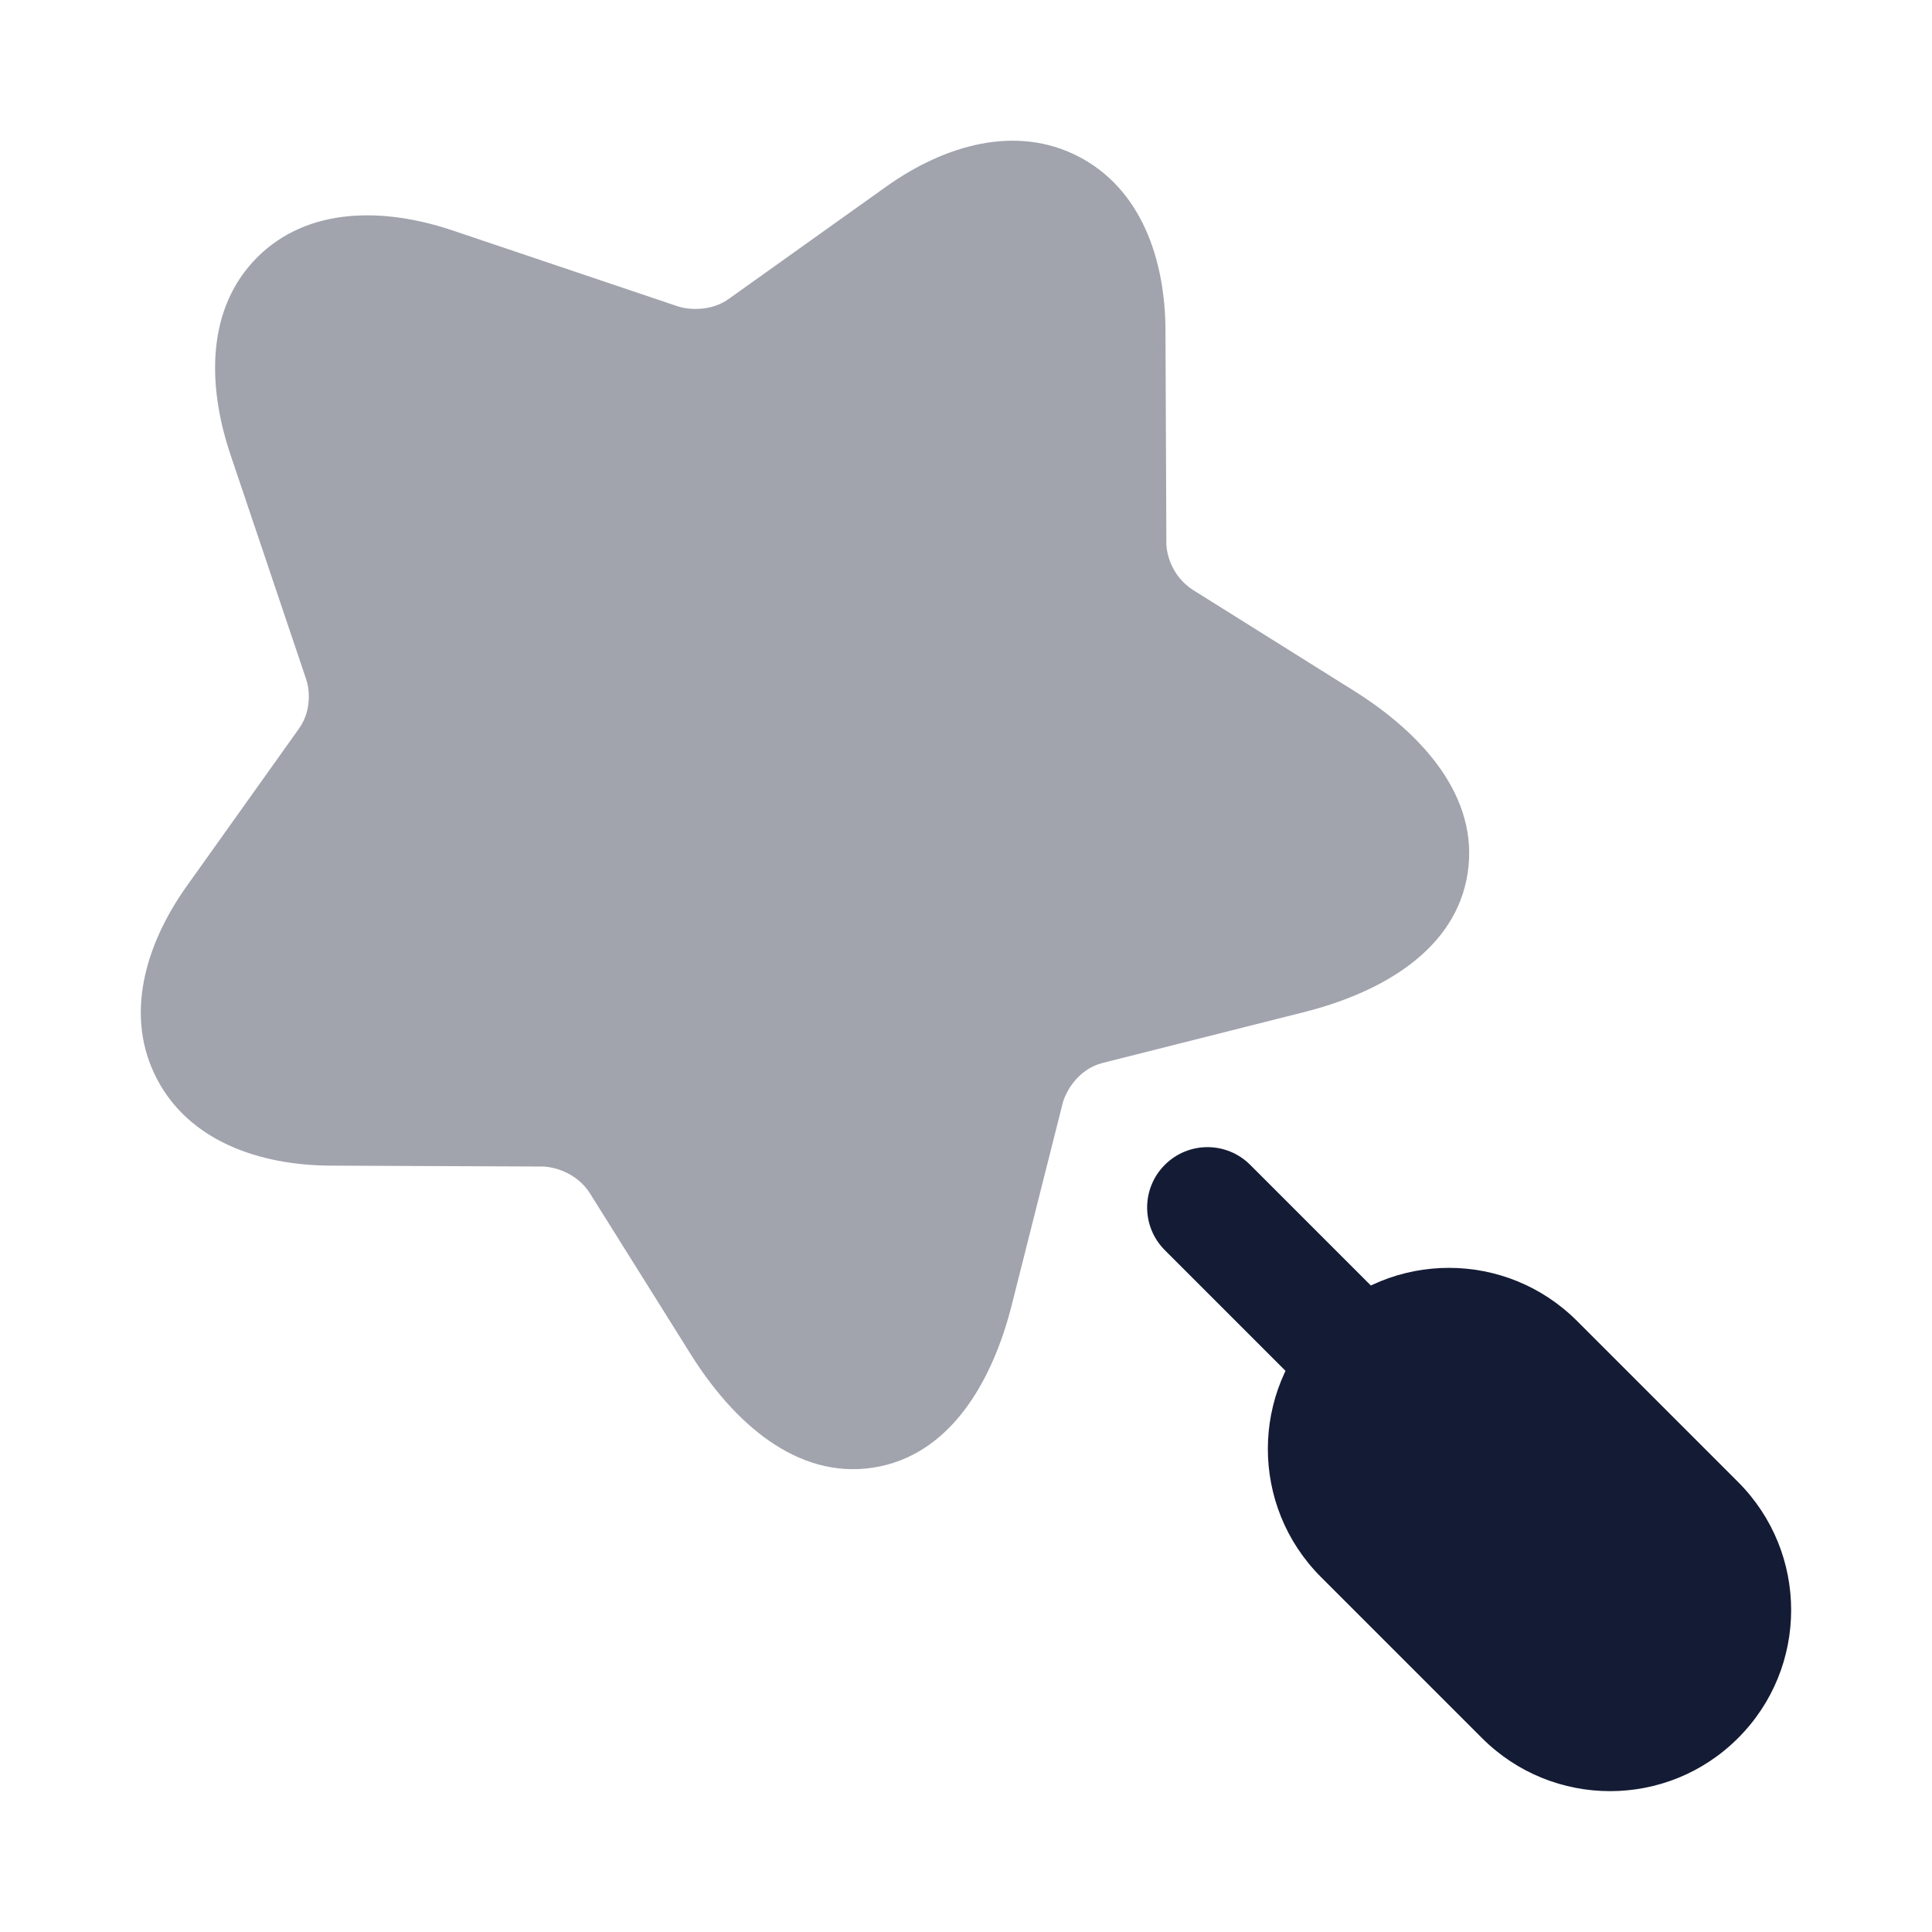 <svg width="24" height="24" viewBox="0 0 24 24" fill="none" xmlns="http://www.w3.org/2000/svg">
<path fill-rule="evenodd" clip-rule="evenodd" d="M14.47 14.47C14.763 14.177 15.237 14.177 15.53 14.47L17.03 15.97C17.323 16.263 17.323 16.737 17.03 17.03C16.737 17.323 16.263 17.323 15.97 17.03L14.47 15.53C14.177 15.237 14.177 14.763 14.47 14.47Z" fill="#141B34"/>
<path d="M16.409 16.409C17.287 15.53 18.711 15.53 19.59 16.409L21.591 18.41C22.47 19.289 22.47 20.713 21.591 21.591C20.713 22.47 19.289 22.47 18.41 21.591L16.409 19.59C15.53 18.711 15.53 17.287 16.409 16.409Z" fill="#141B34"/>
<path opacity="0.4" d="M13.397 1.944C14.169 2.343 14.477 3.21 14.478 4.116L14.478 4.117L14.489 6.731C14.484 6.858 14.546 7.156 14.825 7.332L16.822 8.583C17.666 9.113 18.377 9.897 18.232 10.845C18.087 11.798 17.169 12.327 16.206 12.571L13.698 13.204C13.385 13.283 13.236 13.57 13.201 13.704L12.569 16.208C12.326 17.173 11.796 18.086 10.843 18.232C9.895 18.376 9.111 17.669 8.581 16.824L7.331 14.828C7.16 14.555 6.859 14.49 6.73 14.491L4.114 14.48C3.211 14.477 2.346 14.168 1.947 13.398C1.546 12.626 1.797 11.742 2.321 11.006L3.714 9.051C3.882 8.816 3.841 8.538 3.8 8.428L2.86 5.639L2.86 5.638C2.569 4.768 2.569 3.824 3.195 3.197C3.823 2.57 4.767 2.572 5.635 2.867L8.427 3.808C8.54 3.844 8.822 3.877 9.049 3.716L11.005 2.321C11.739 1.797 12.624 1.545 13.397 1.944Z" fill="#141B34"/>
</svg>
